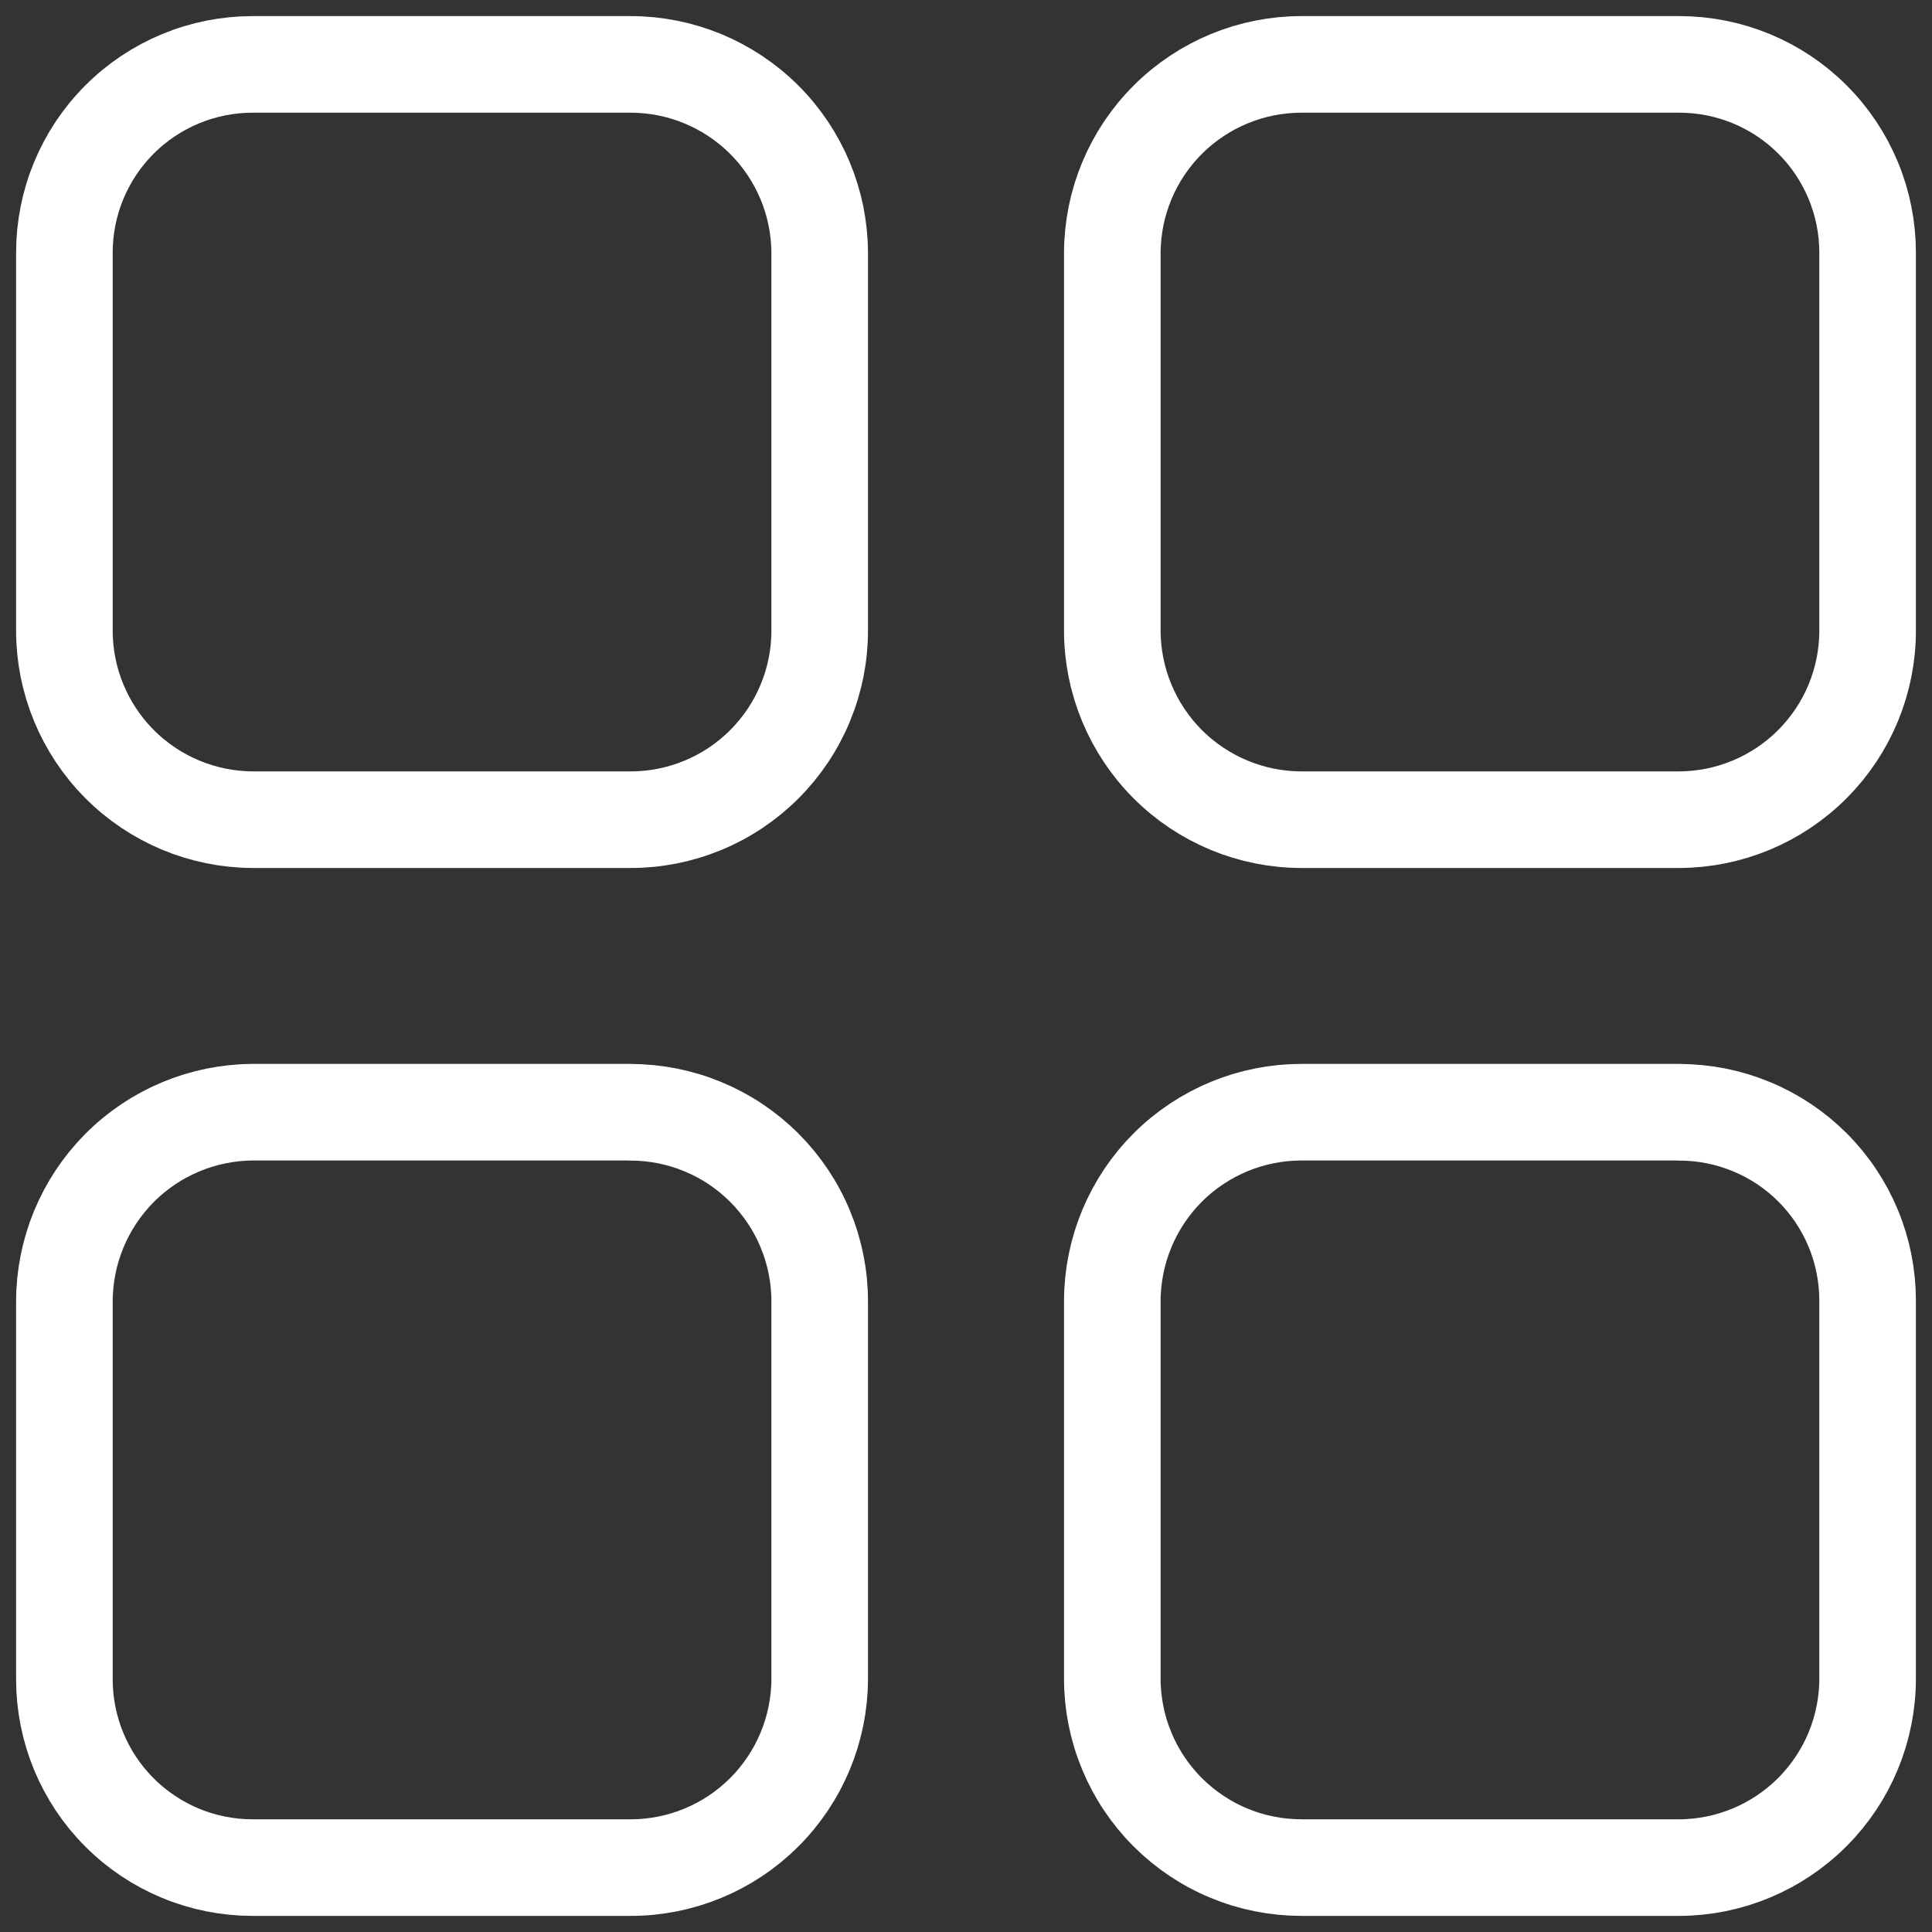 <svg width="30" height="30" viewBox="0 0 30 30" fill="none" xmlns="http://www.w3.org/2000/svg">
<rect x="0" y="0" width="30" height="30" fill="#333333" stroke="none"/>
<path d="M26.076 17.27H20.211C19.434 17.27 18.688 17.577 18.137 18.125C17.586 18.674 17.275 19.419 17.272 20.196V26.061C17.271 26.447 17.347 26.829 17.495 27.186C17.642 27.543 17.859 27.867 18.132 28.14C18.405 28.413 18.729 28.63 19.086 28.777C19.442 28.925 19.825 29 20.211 29H26.076C26.853 28.997 27.597 28.686 28.145 28.135C28.694 27.584 29.001 26.838 29 26.061V20.196C29 19.812 28.925 19.431 28.778 19.076C28.631 18.721 28.416 18.399 28.144 18.127C27.873 17.856 27.55 17.64 27.195 17.494C26.84 17.347 26.46 17.271 26.076 17.272M9.789 17.27H3.924C3.147 17.275 2.403 17.586 1.855 18.137C1.308 18.689 1 19.434 1 20.211V26.076C1 26.46 1.075 26.84 1.222 27.195C1.369 27.55 1.584 27.873 1.856 28.144C2.127 28.416 2.45 28.631 2.805 28.778C3.16 28.925 3.54 29 3.924 29H9.789C10.566 29.001 11.312 28.694 11.863 28.145C12.414 27.597 12.725 26.853 12.728 26.076V20.211C12.729 19.825 12.653 19.442 12.505 19.086C12.358 18.729 12.141 18.405 11.868 18.132C11.595 17.859 11.271 17.642 10.914 17.495C10.557 17.347 10.175 17.271 9.789 17.272M9.789 1H3.924C3.54 1 3.16 1.075 2.805 1.222C2.45 1.369 2.127 1.584 1.856 1.856C1.584 2.127 1.369 2.45 1.222 2.805C1.075 3.16 1 3.54 1 3.924V9.789C0.999 10.566 1.307 11.312 1.855 11.863C2.403 12.414 3.147 12.725 3.924 12.728H9.789C10.175 12.729 10.557 12.653 10.914 12.505C11.271 12.358 11.595 12.141 11.868 11.868C12.141 11.595 12.358 11.271 12.505 10.914C12.653 10.557 12.729 10.175 12.728 9.789V3.924C12.725 3.147 12.414 2.403 11.863 1.855C11.312 1.307 10.566 0.999 9.789 1ZM26.076 1H20.211C19.434 0.999 18.688 1.307 18.137 1.855C17.586 2.403 17.275 3.147 17.272 3.924V9.789C17.272 10.568 17.582 11.316 18.133 11.867C18.684 12.418 19.432 12.728 20.211 12.728H26.076C26.853 12.725 27.597 12.414 28.145 11.863C28.694 11.312 29.001 10.566 29 9.789V3.924C29 3.54 28.925 3.16 28.778 2.805C28.631 2.45 28.416 2.127 28.144 1.856C27.873 1.584 27.55 1.369 27.195 1.222C26.84 1.075 26.46 1 26.076 1Z" stroke="white" stroke-width="1.5" stroke-linecap="round" stroke-linejoin="round"/>
</svg>
